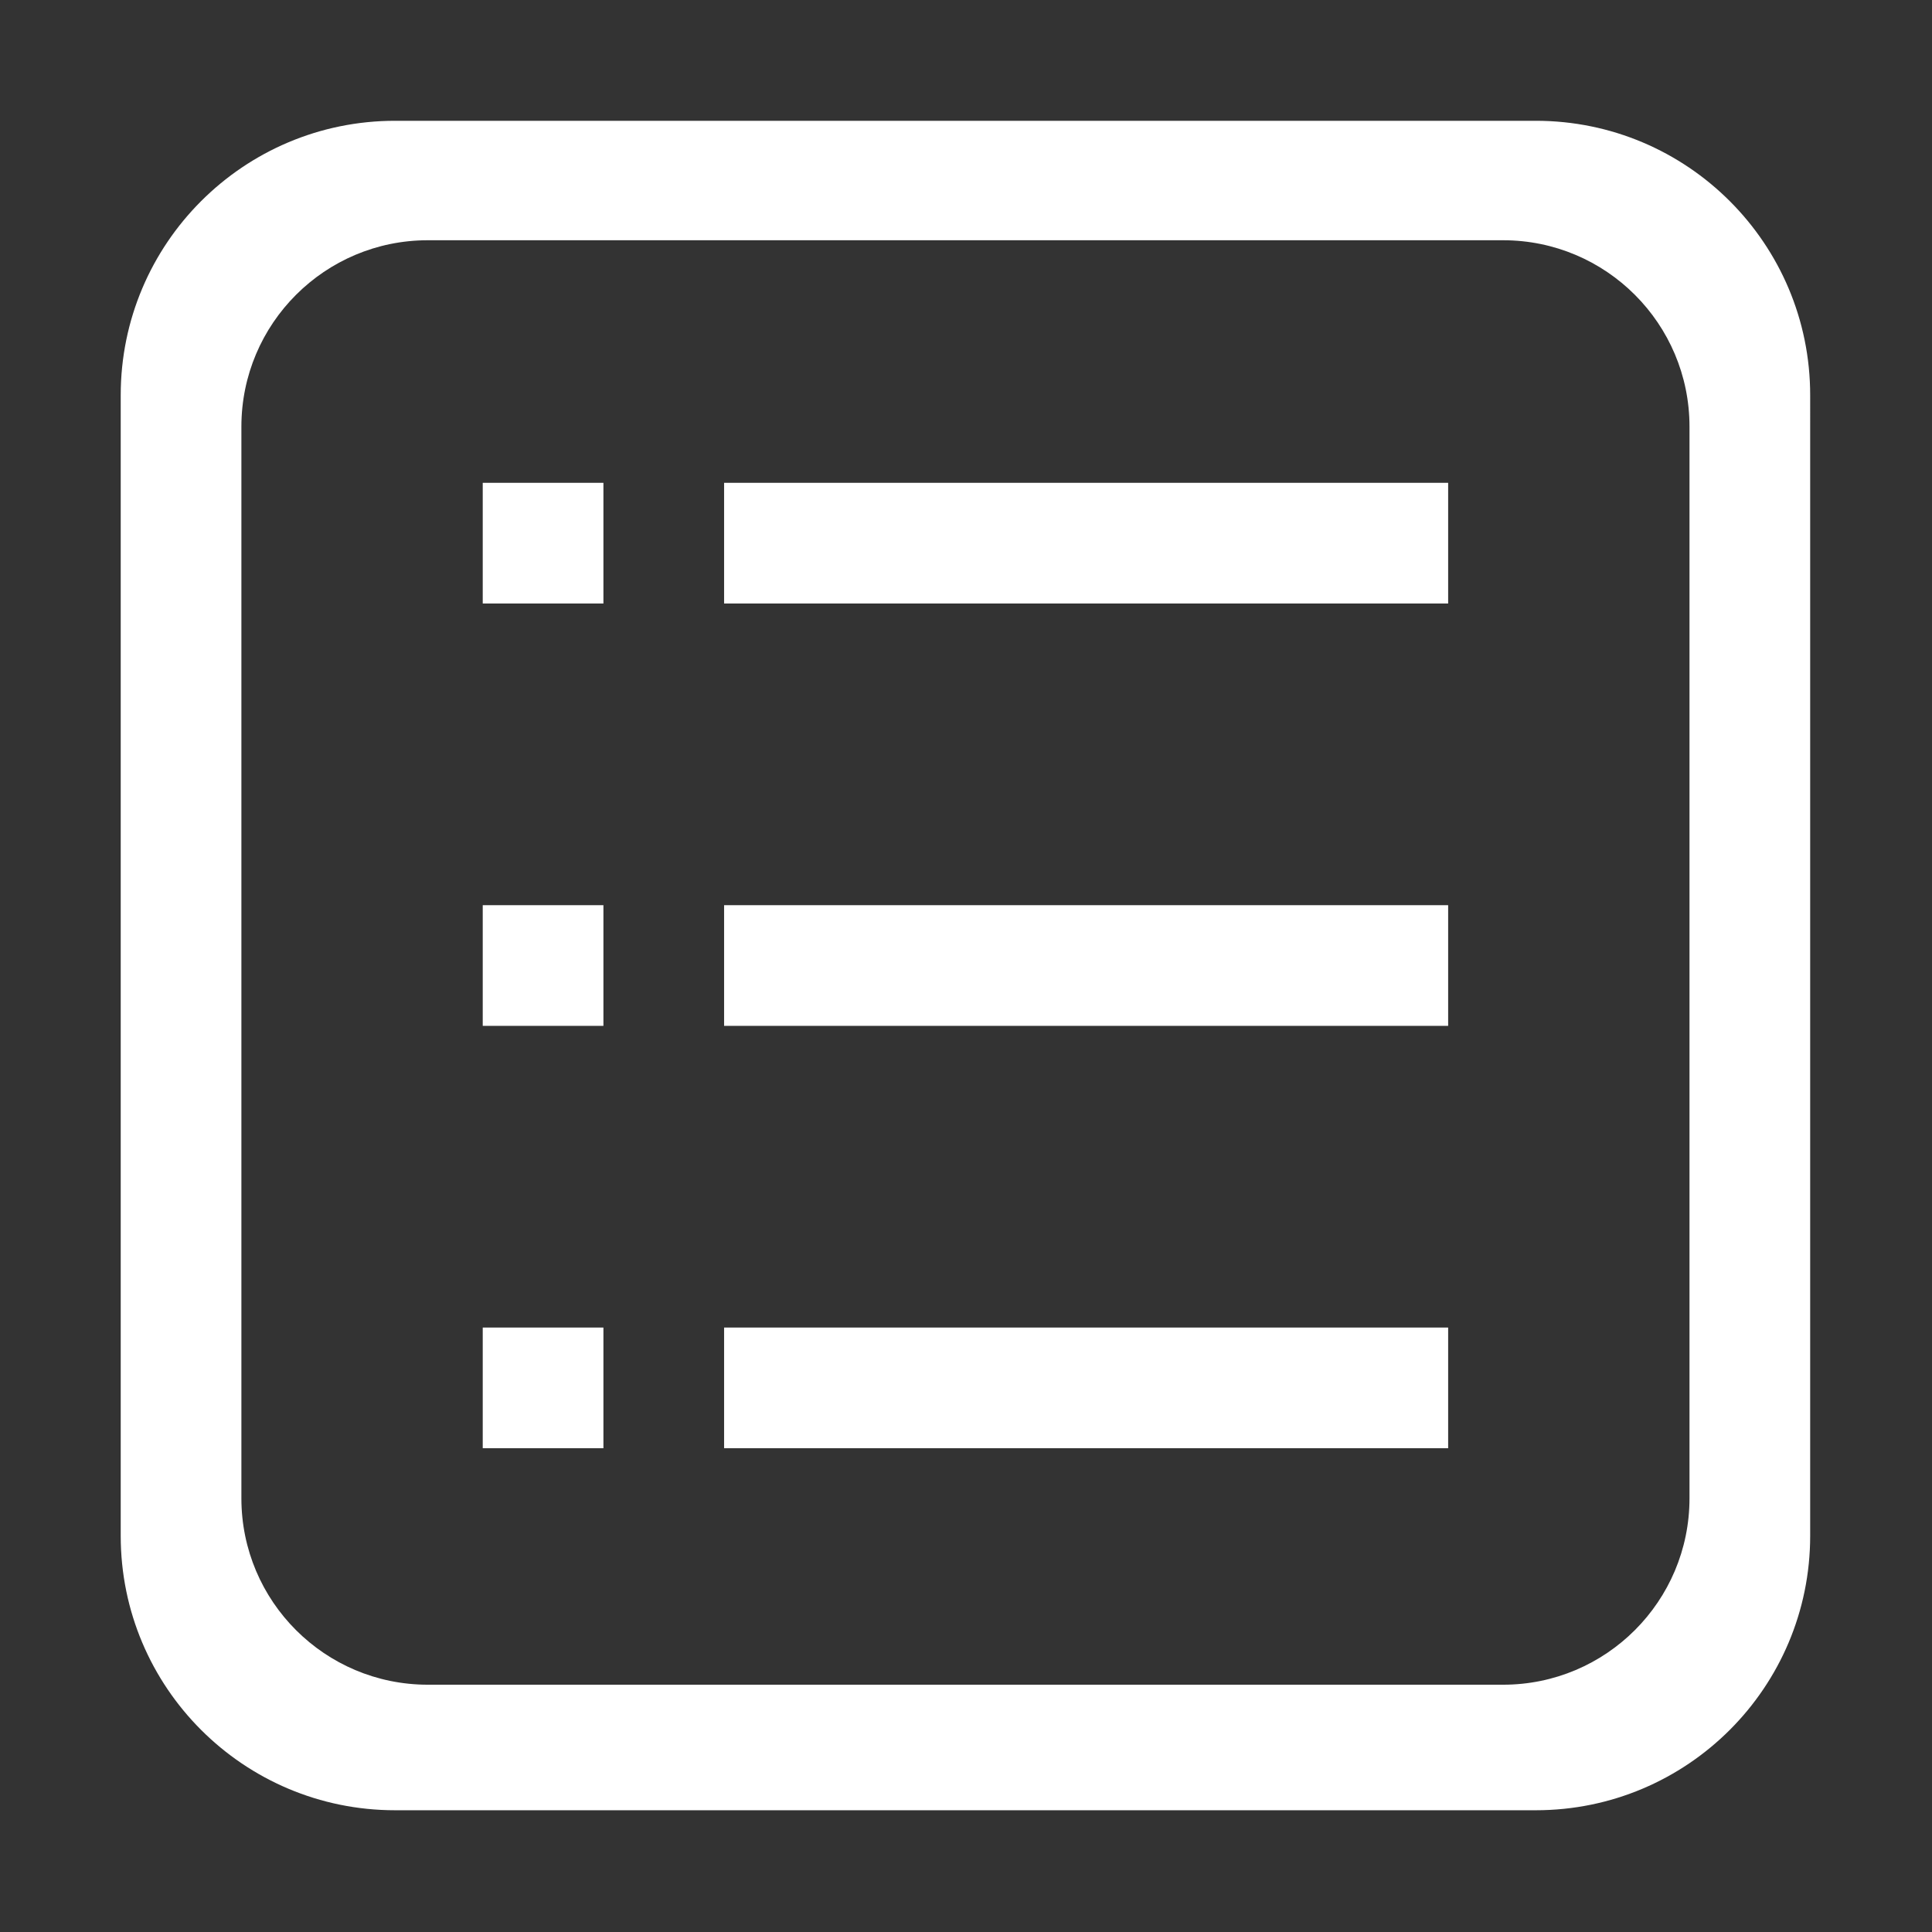<?xml version="1.0" standalone="no"?><!DOCTYPE svg PUBLIC "-//W3C//DTD SVG 1.1//EN" "http://www.w3.org/Graphics/SVG/1.1/DTD/svg11.dtd"><svg t="1531711024864" class="icon" style="" viewBox="0 0 1024 1024" version="1.1" xmlns="http://www.w3.org/2000/svg" p-id="8448" xmlns:xlink="http://www.w3.org/1999/xlink" width="200" height="200"><rect x="0" y="0" width="1024" height="1024" fill="#333333" stroke="none"/><defs><style type="text/css"></style></defs><path d="M814.004 64.021 209.408 64.021c-80.317 0-145.426 65.11-145.426 145.426L63.982 814.043c0 80.317 65.11 145.426 145.426 145.426l604.596 0c80.317 0 145.426-65.11 145.426-145.426L959.43 209.447C959.43 129.131 894.32 64.021 814.004 64.021zM796.663 892.932 226.749 892.932c-54.57 0-98.806-44.238-98.806-98.806L127.943 226.141c0-54.57 44.238-98.806 98.806-98.806l569.914 0c54.57 0 98.806 44.238 98.806 98.806l0 567.983C895.47 848.694 851.232 892.932 796.663 892.932z" p-id="8449" fill="#ffffff"></path><path d="M255.863 255.903l63.961 0 0 63.961-63.961 0 0-63.961Z" p-id="8450" fill="#ffffff"></path><path d="M383.785 255.903l383.764 0 0 63.961-383.764 0 0-63.961Z" p-id="8451" fill="#ffffff"></path><path d="M255.863 703.627l63.961 0 0 63.961-63.961 0 0-63.961Z" p-id="8452" fill="#ffffff"></path><path d="M383.785 703.627l383.764 0 0 63.961-383.764 0 0-63.961Z" p-id="8453" fill="#ffffff"></path><path d="M255.863 479.765l63.961 0 0 63.961-63.961 0 0-63.961Z" p-id="8454" fill="#ffffff"></path><path d="M383.785 479.765l383.764 0 0 63.961-383.764 0 0-63.961Z" p-id="8455" fill="#ffffff"></path></svg>